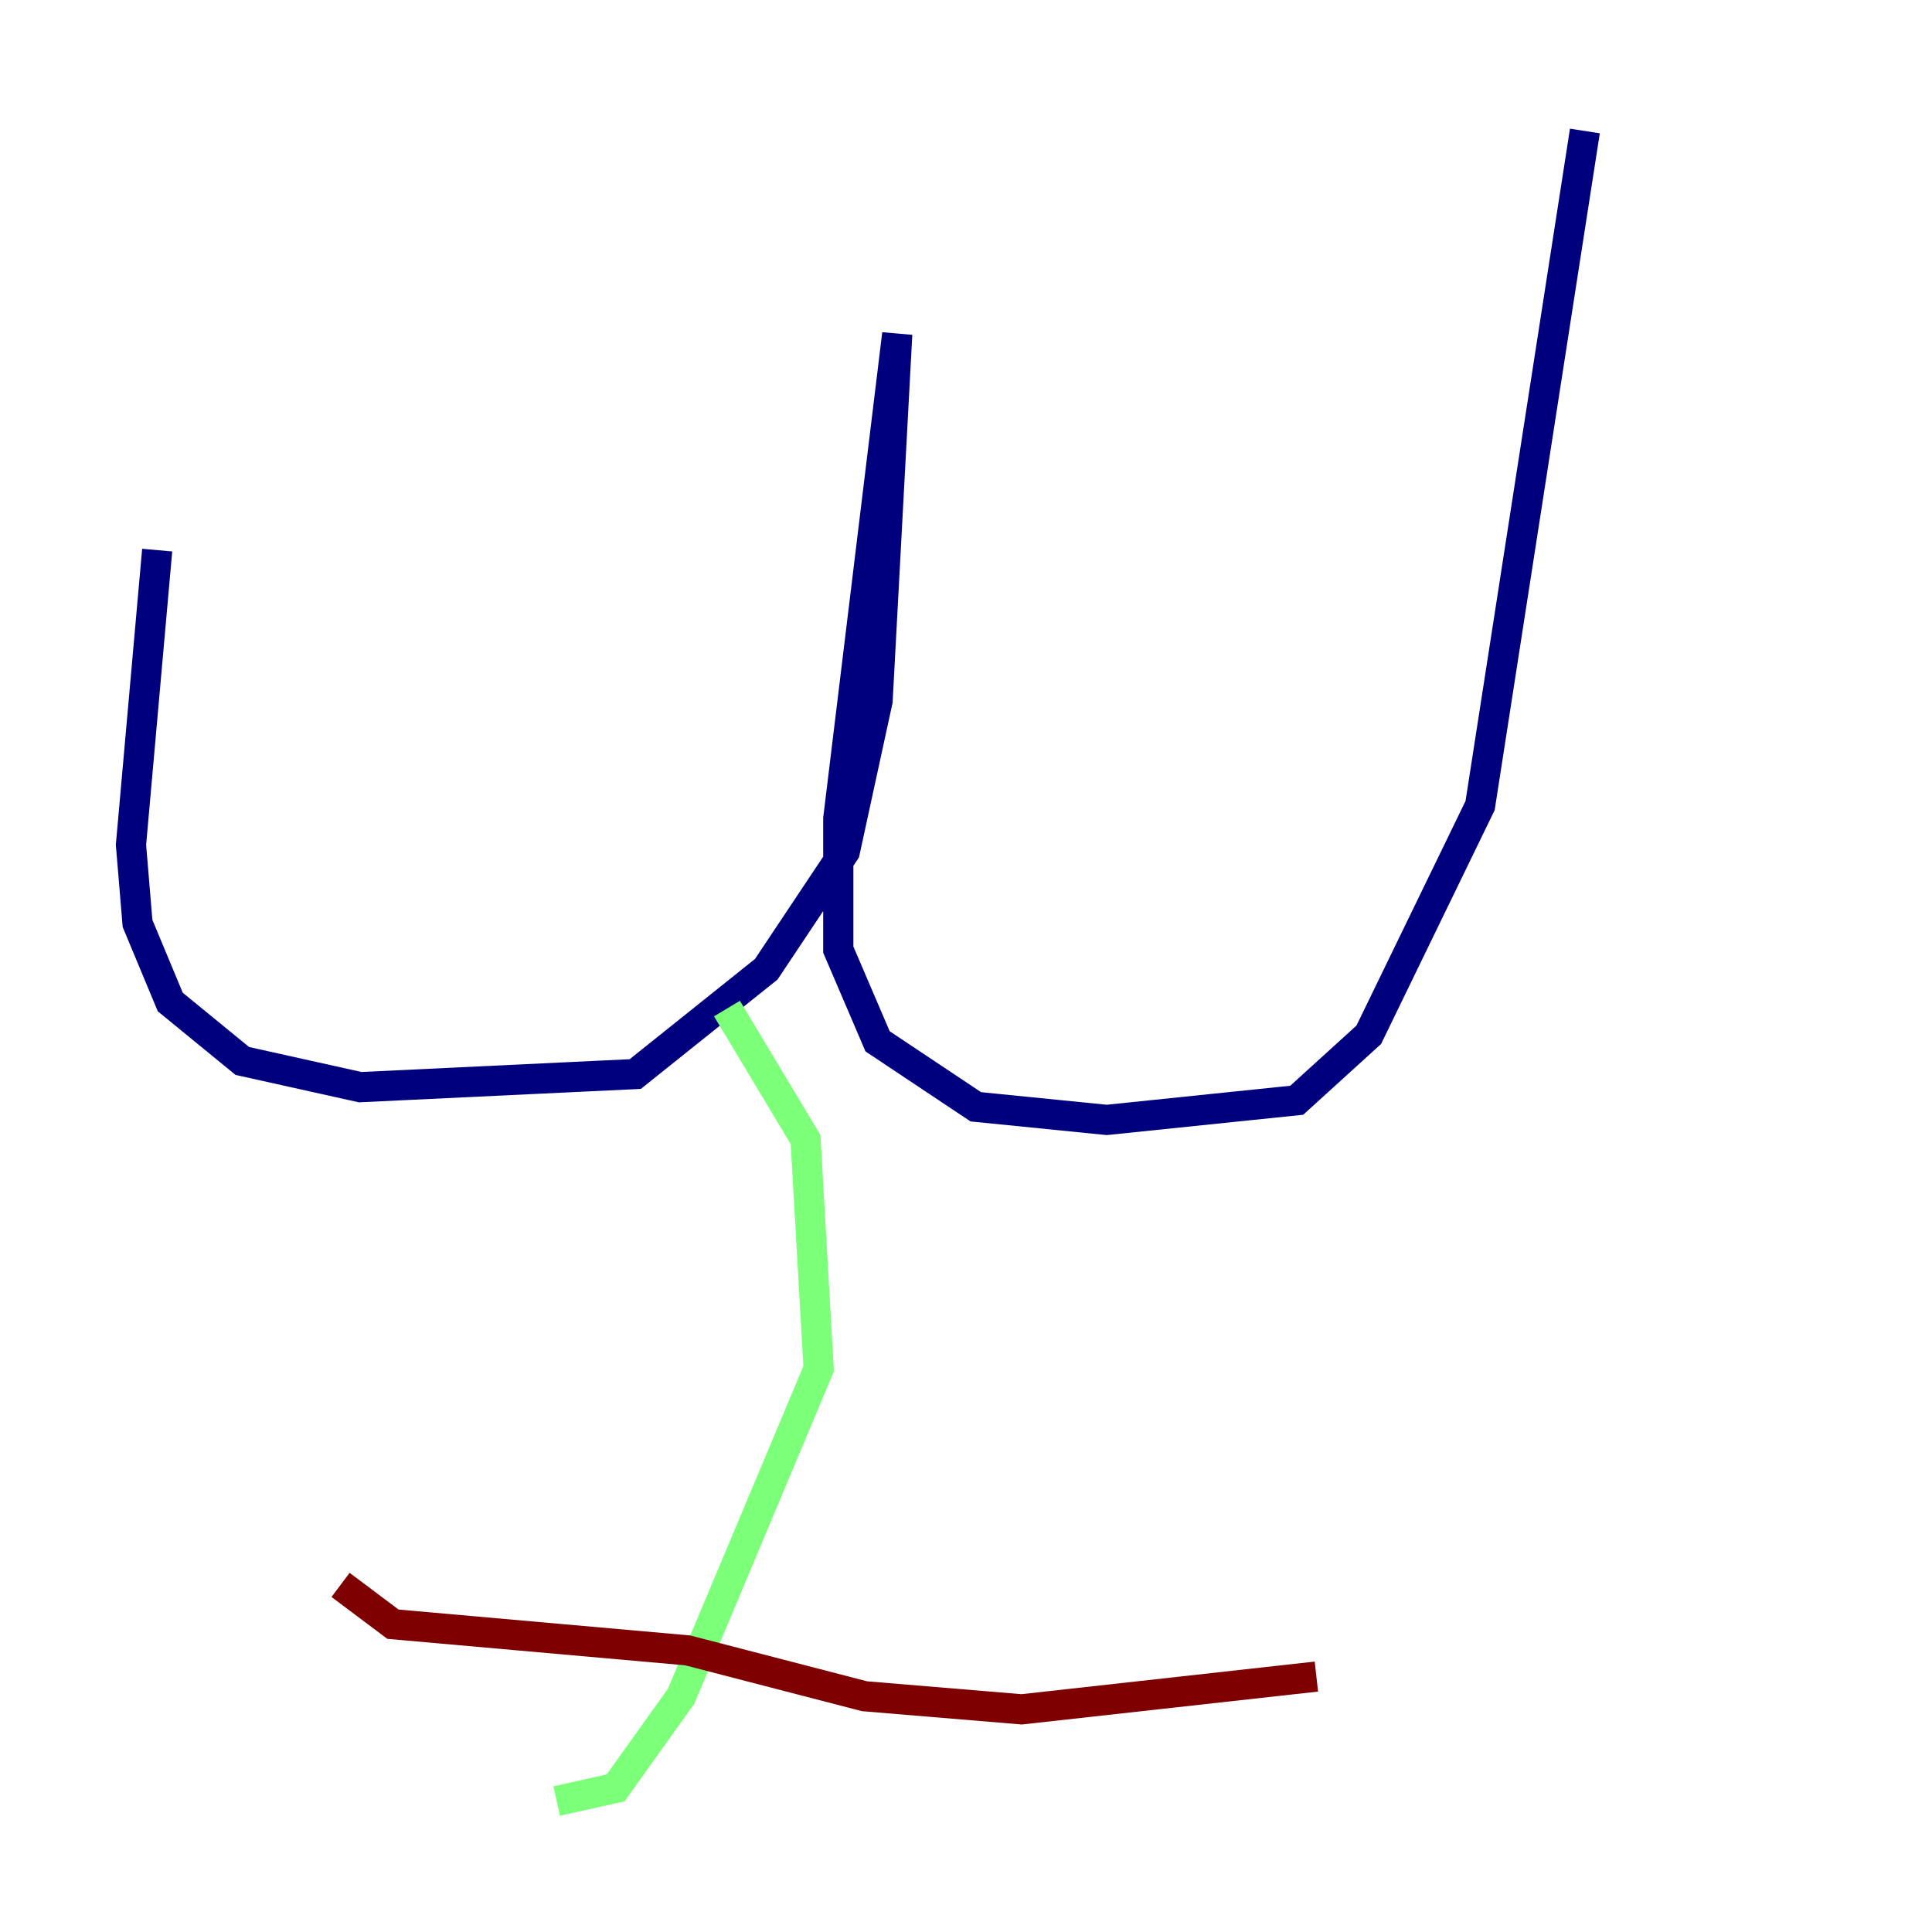 <?xml version="1.0" encoding="utf-8" ?>
<svg baseProfile="tiny" height="128" version="1.2" viewBox="0,0,128,128" width="128" xmlns="http://www.w3.org/2000/svg" xmlns:ev="http://www.w3.org/2001/xml-events" xmlns:xlink="http://www.w3.org/1999/xlink"><defs /><polyline fill="none" points="10.414,36.447 8.678,55.973 9.112,61.18 11.281,66.386 16.054,70.291 23.864,72.027 42.088,71.159 50.766,64.217 55.973,56.407 58.142,46.427 59.444,22.129 55.539,54.237 55.539,62.915 58.142,68.99 64.651,73.329 73.329,74.197 85.912,72.895 90.685,68.556 98.061,53.37 105.003,8.678" stroke="#00007f" stroke-width="2" /><polyline fill="none" points="48.163,66.82 53.37,75.498 54.237,90.685 45.125,112.38 40.786,118.454 36.881,119.322" stroke="#7cff79" stroke-width="2" /><polyline fill="none" points="22.563,105.003 26.034,107.607 45.559,109.342 57.275,112.38 67.688,113.248 87.214,111.078" stroke="#7f0000" stroke-width="2" /></svg>